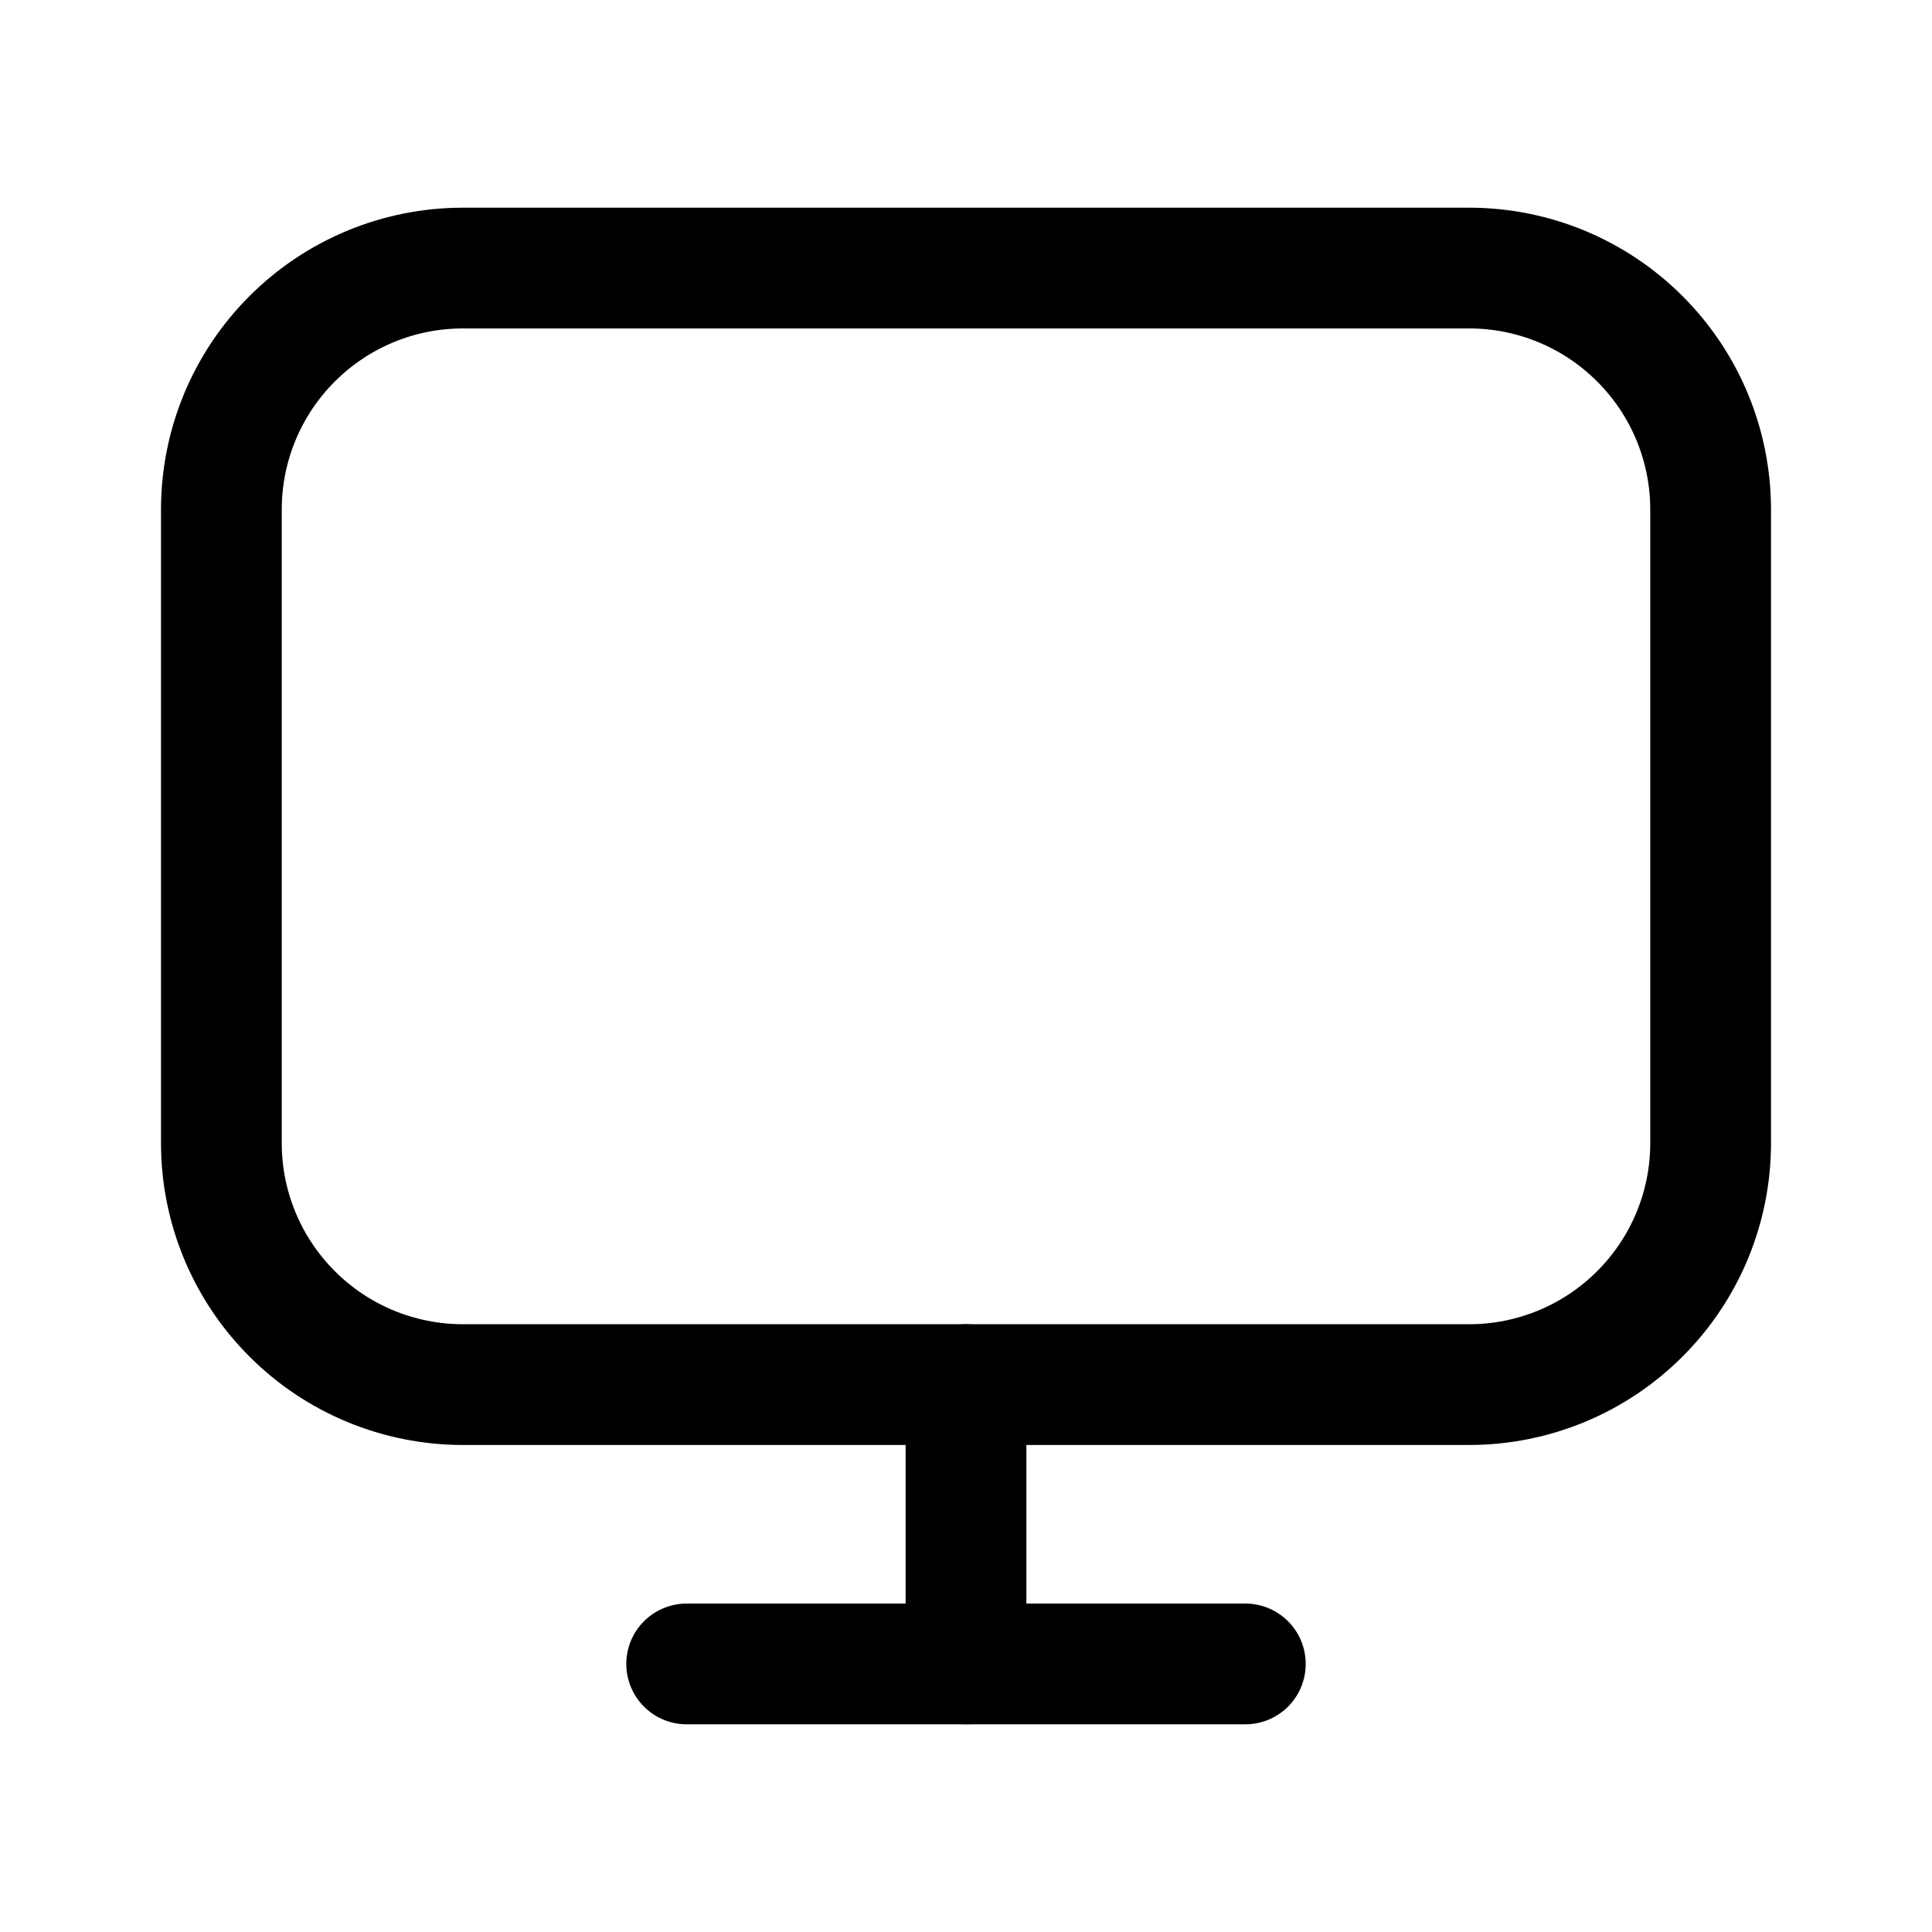 <svg viewBox="0 0 24 24" fill="none" xmlns="http://www.w3.org/2000/svg">
<path d="M18.25 3.33H5.75C4.954 3.33 4.191 3.646 3.629 4.209C3.066 4.771 2.75 5.534 2.75 6.33V14.2C2.75 14.996 3.066 15.759 3.629 16.321C4.191 16.884 4.954 17.2 5.75 17.2H18.25C19.046 17.2 19.809 16.884 20.371 16.321C20.934 15.759 21.25 14.996 21.25 14.2V6.33C21.25 5.534 20.934 4.771 20.371 4.209C19.809 3.646 19.046 3.33 18.25 3.33Z" stroke="currentColor" stroke-width="1.5" stroke-linecap="round" stroke-linejoin="round"/>
<path d="M12 17.2V20.67" stroke="currentColor" stroke-width="1.5" stroke-linecap="round" stroke-linejoin="round"/>
<path d="M8.53 20.67H15.47" stroke="currentColor" stroke-width="1.5" stroke-linecap="round" stroke-linejoin="round"/>
</svg>
